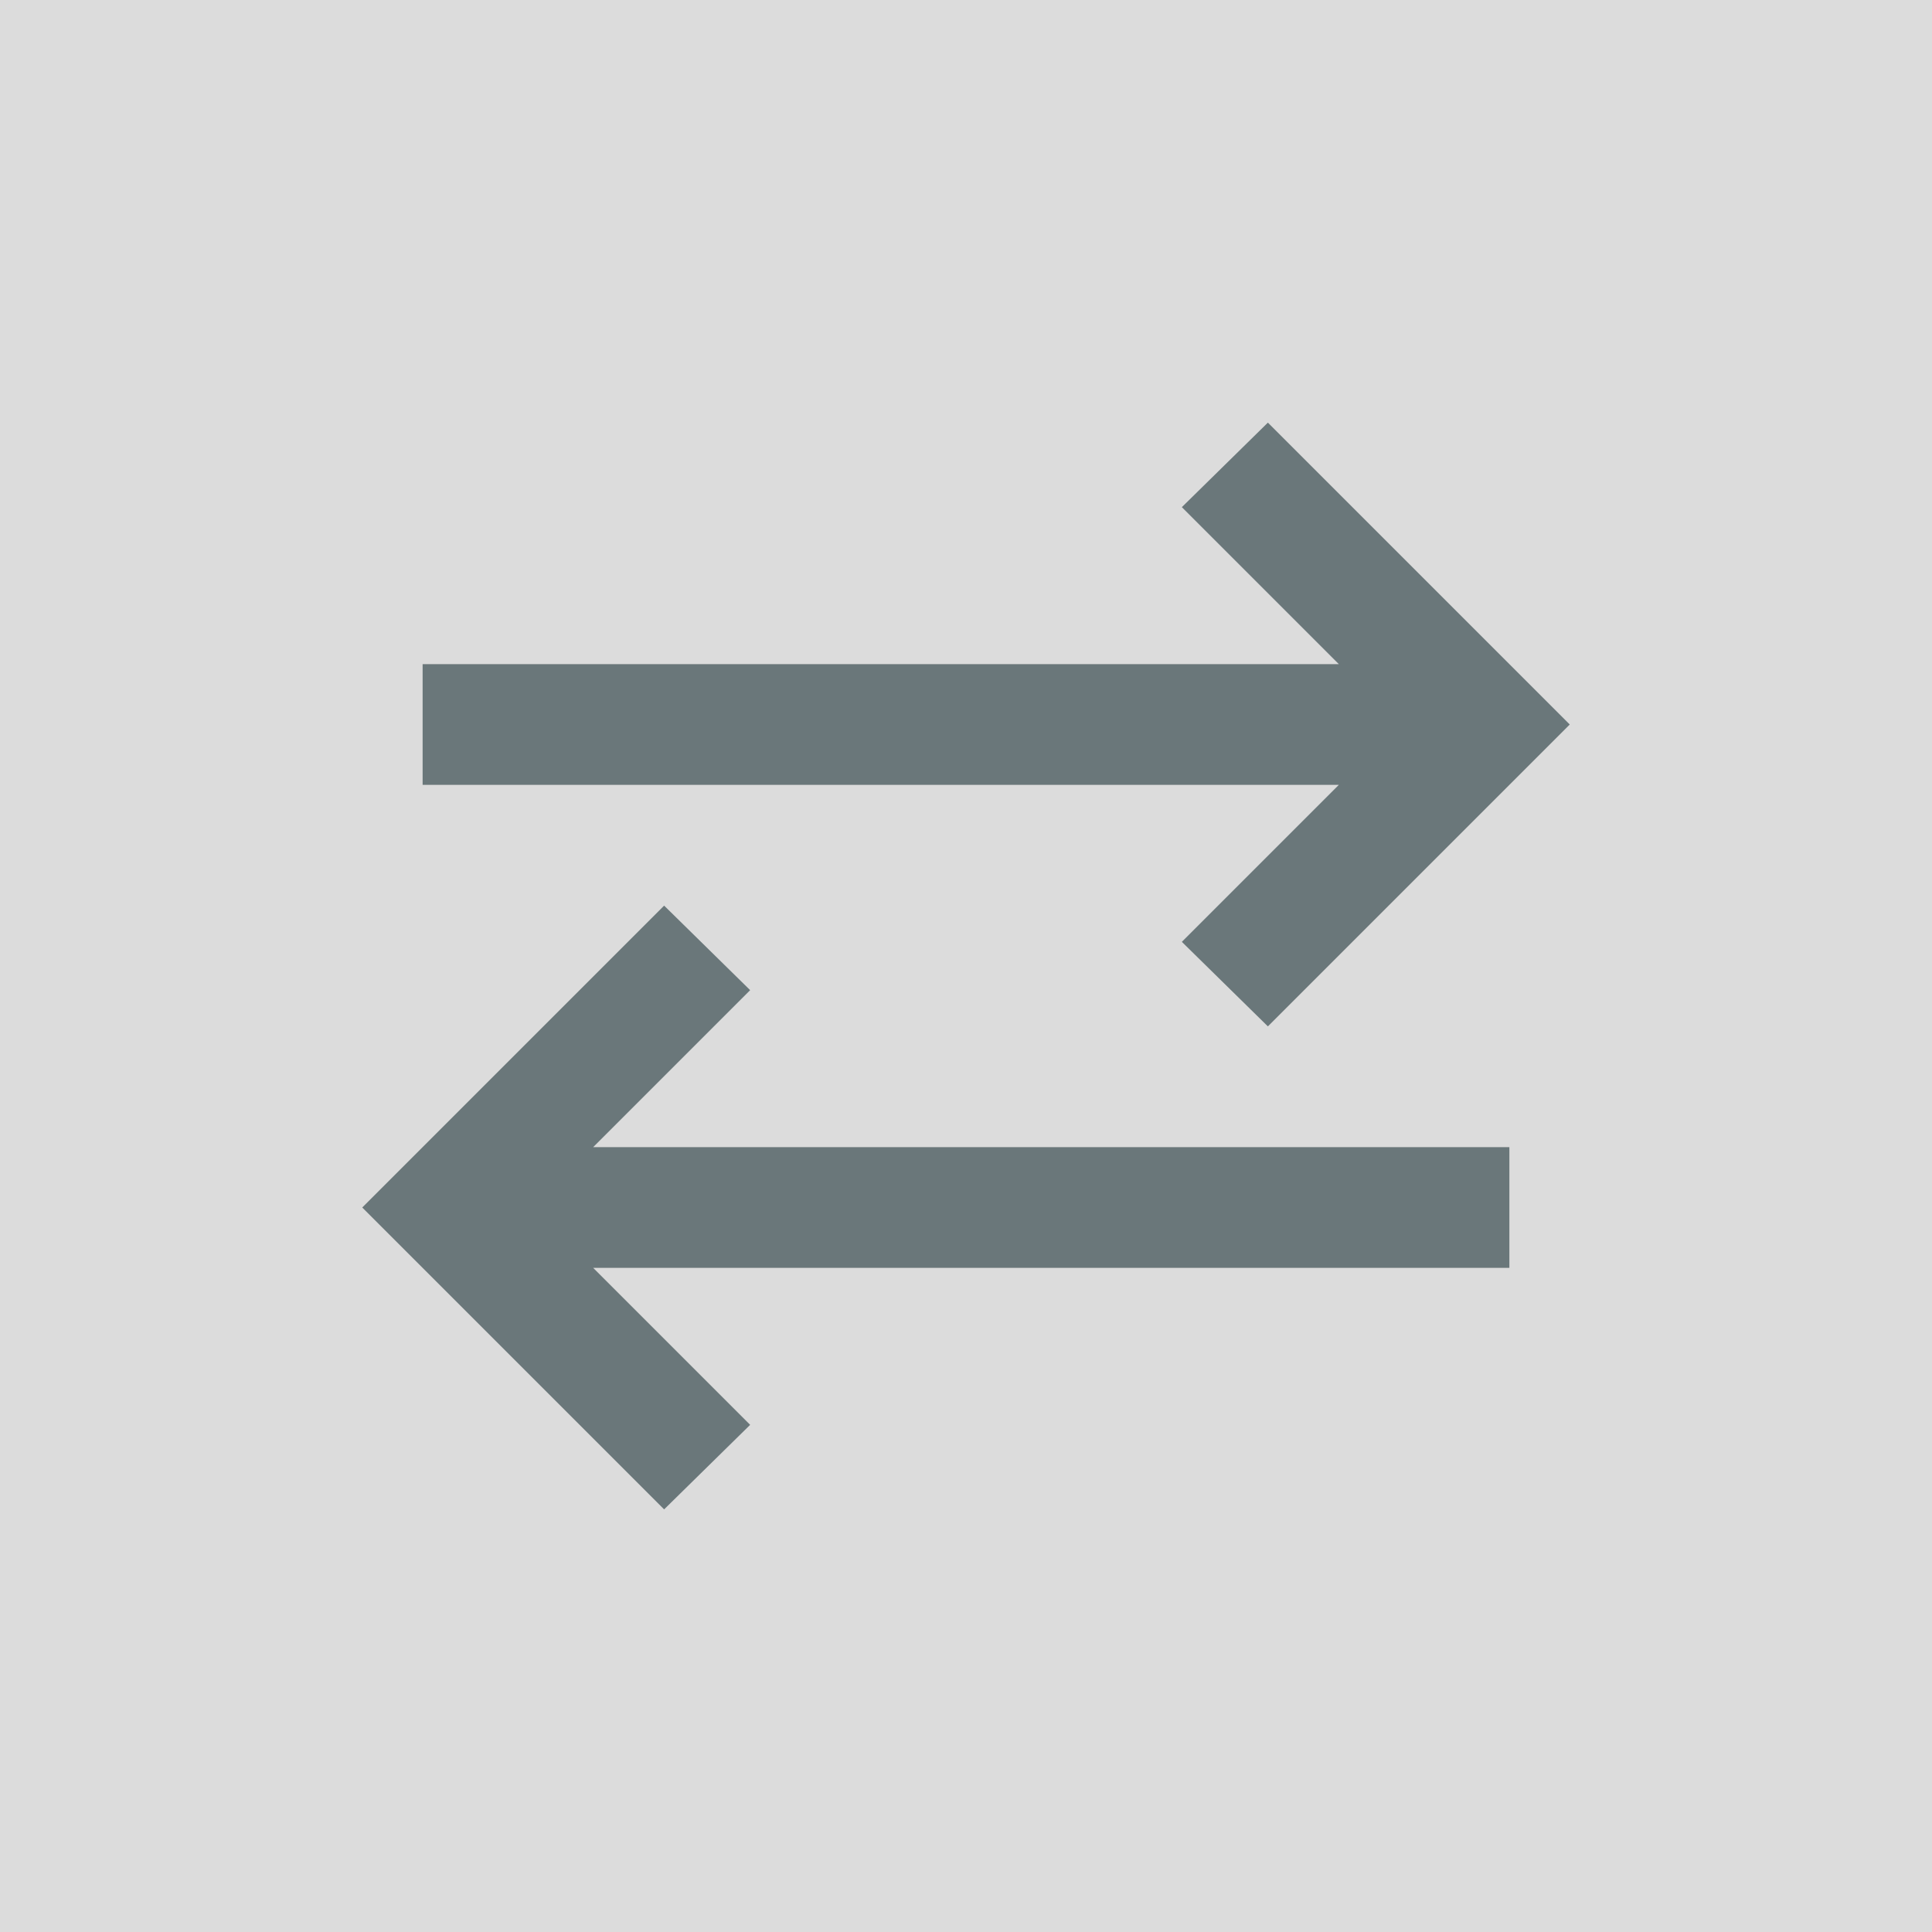 <svg width="40" height="40" viewBox="0 0 40 40" fill="none" xmlns="http://www.w3.org/2000/svg">
<rect width="40" height="40" fill="#BABABA" fill-opacity="0.5"/>
<mask id="mask0_581_2116" style="mask-type:alpha" maskUnits="userSpaceOnUse" x="5" y="5" width="30" height="30">
<rect x="5" y="5" width="30" height="30" fill="#D9D9D9"/>
</mask>
<g mask="url(#mask0_581_2116)">
<path d="M13.75 31.25L7.5 25L13.75 18.75L15.531 20.5L12.281 23.75H31.25V26.25H12.281L15.531 29.5L13.75 31.25ZM26.25 21.25L24.469 19.5L27.719 16.25H8.75V13.75H27.719L24.469 10.5L26.25 8.75L32.5 15L26.25 21.25Z" fill="#6A777A"/>
</g>
</svg>
